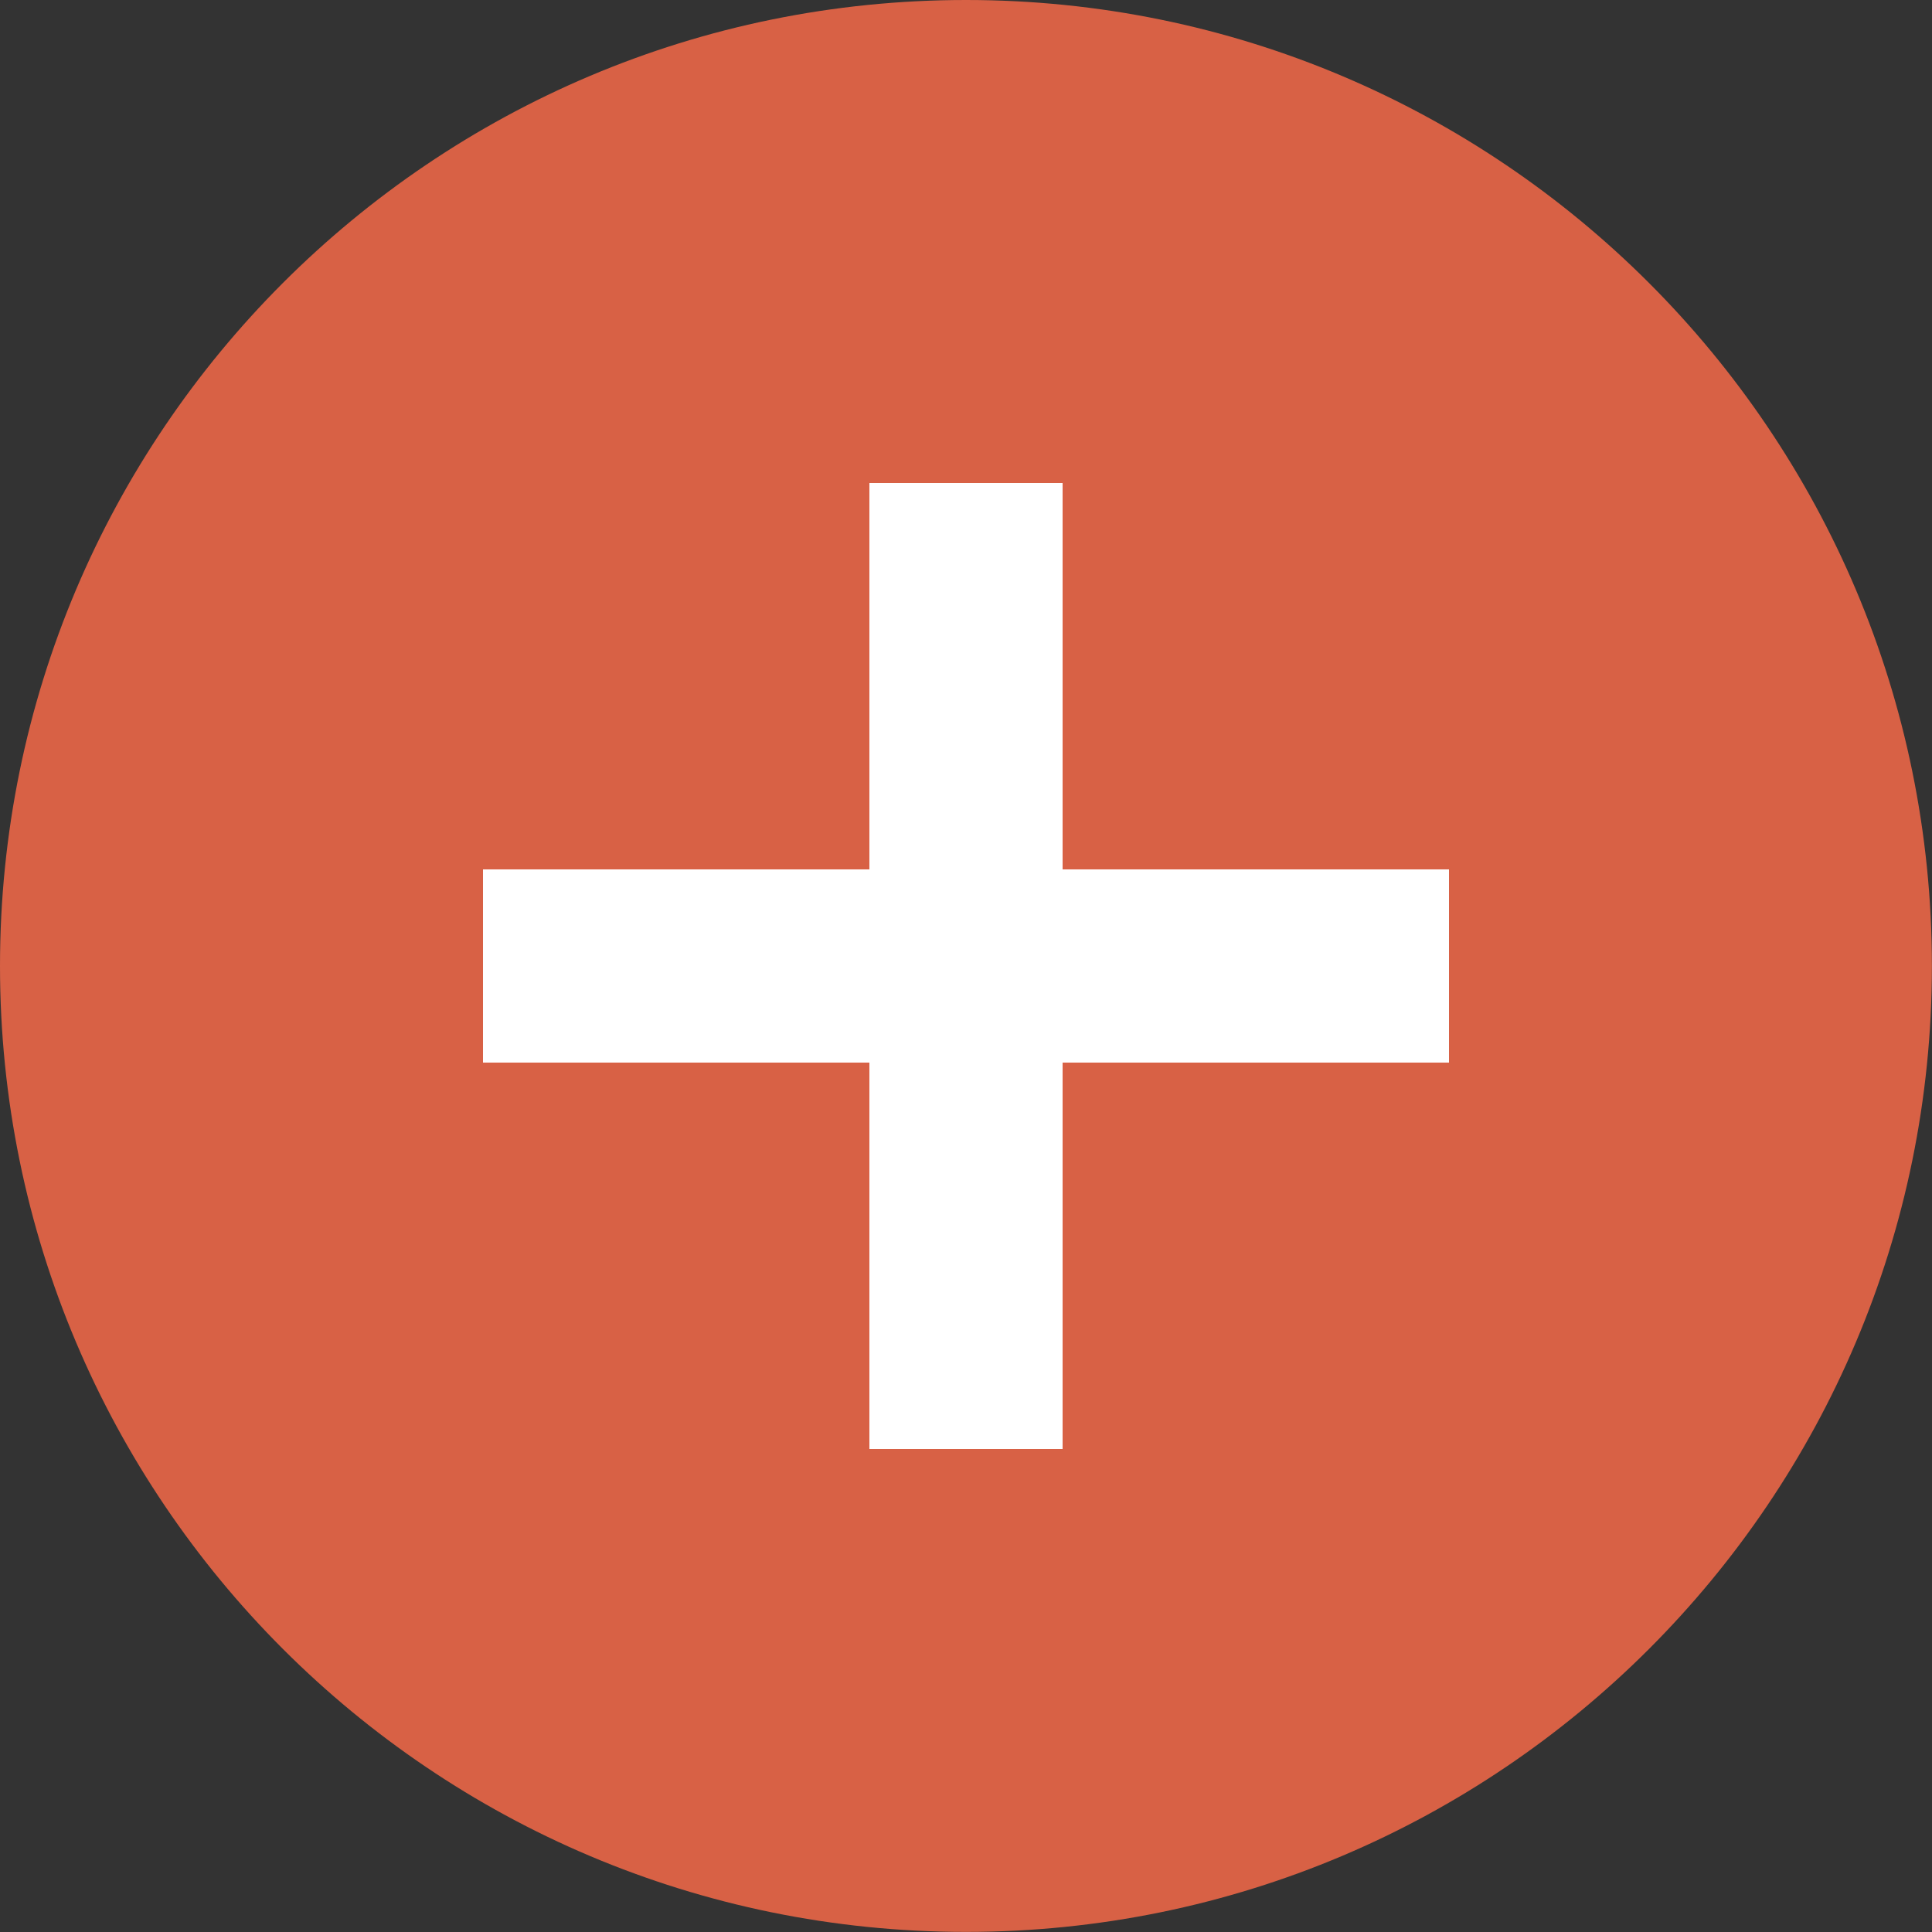 <svg width="20" height="20" viewBox="0 0 20 20" fill="none" xmlns="http://www.w3.org/2000/svg">
<rect x="0" y="0" width="20" height="20" fill="#333333" stroke="none"/>
<g clip-path="url(#clip0_631_2199)">
<path d="M10 19.999C15.522 19.999 19.999 15.522 19.999 10C19.999 4.477 15.522 0 10 0C4.477 0 0 4.477 0 10C0 15.522 4.477 19.999 10 19.999Z" fill="#D86145"/>
<rect x="9" y="5" width="2" height="10" fill="white"/>
<rect x="15" y="9" width="2" height="10" transform="rotate(90 15 9)" fill="white"/>
</g>
<defs>
<clipPath id="clip0_631_2199">
<rect width="20" height="20" fill="white"/>
</clipPath>
</defs>
</svg>
